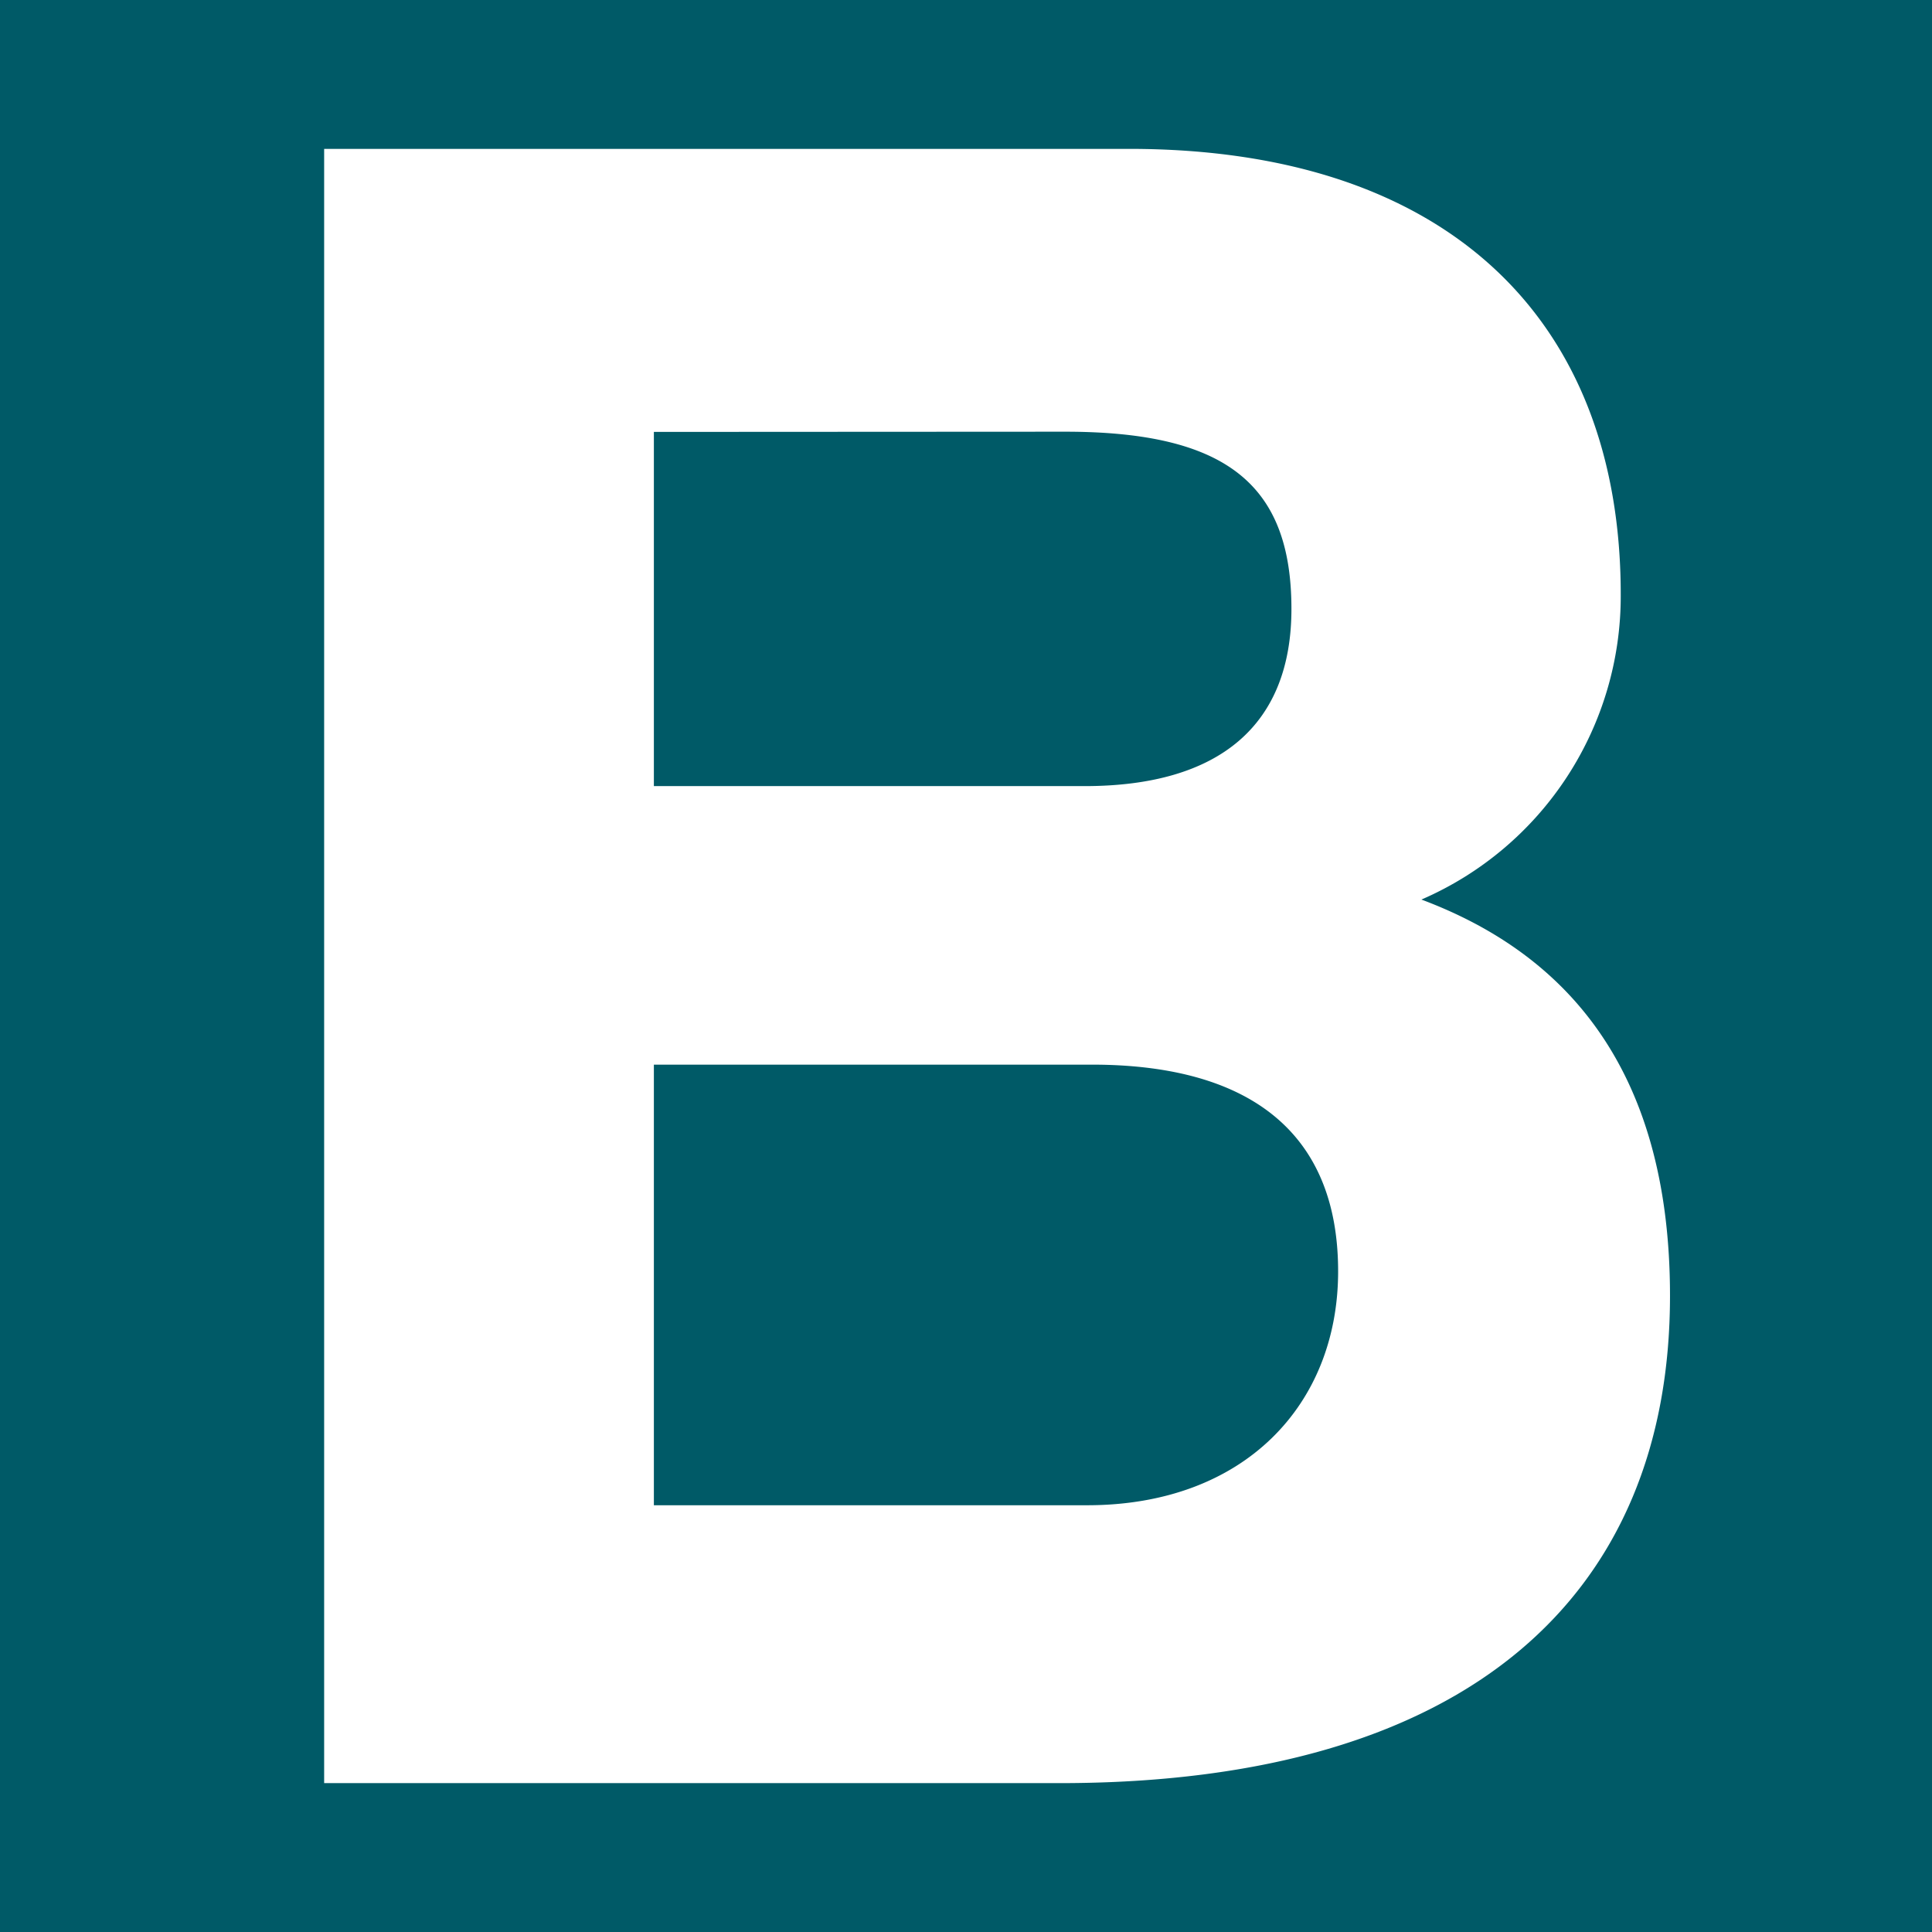 <svg id="Layer_1" data-name="Layer 1" xmlns="http://www.w3.org/2000/svg" viewBox="0 0 180 180"><defs><style>.cls-1{fill:#005a67;}.cls-2{fill:#fff;}</style></defs><rect class="cls-1" width="180" height="180"/><path class="cls-2" d="M30.2,166.13V13.87h75C135,13.87,151,29.92,151,55.37a30.8,30.8,0,0,1-18.57,28.44c12.84,4.81,23.16,15.13,23.16,36.92,0,27.74-18.58,45.4-56.87,45.4ZM60.92,40.24v33h40.13c12.62,0,19.27-5.73,19.27-16.51,0-11.69-6.2-16.51-21.1-16.51Zm40.36,100c14.68,0,23.39-9.4,23.39-21.79,0-13.3-8.71-19.26-22.93-19.26H60.92v41.05Z"/></svg>